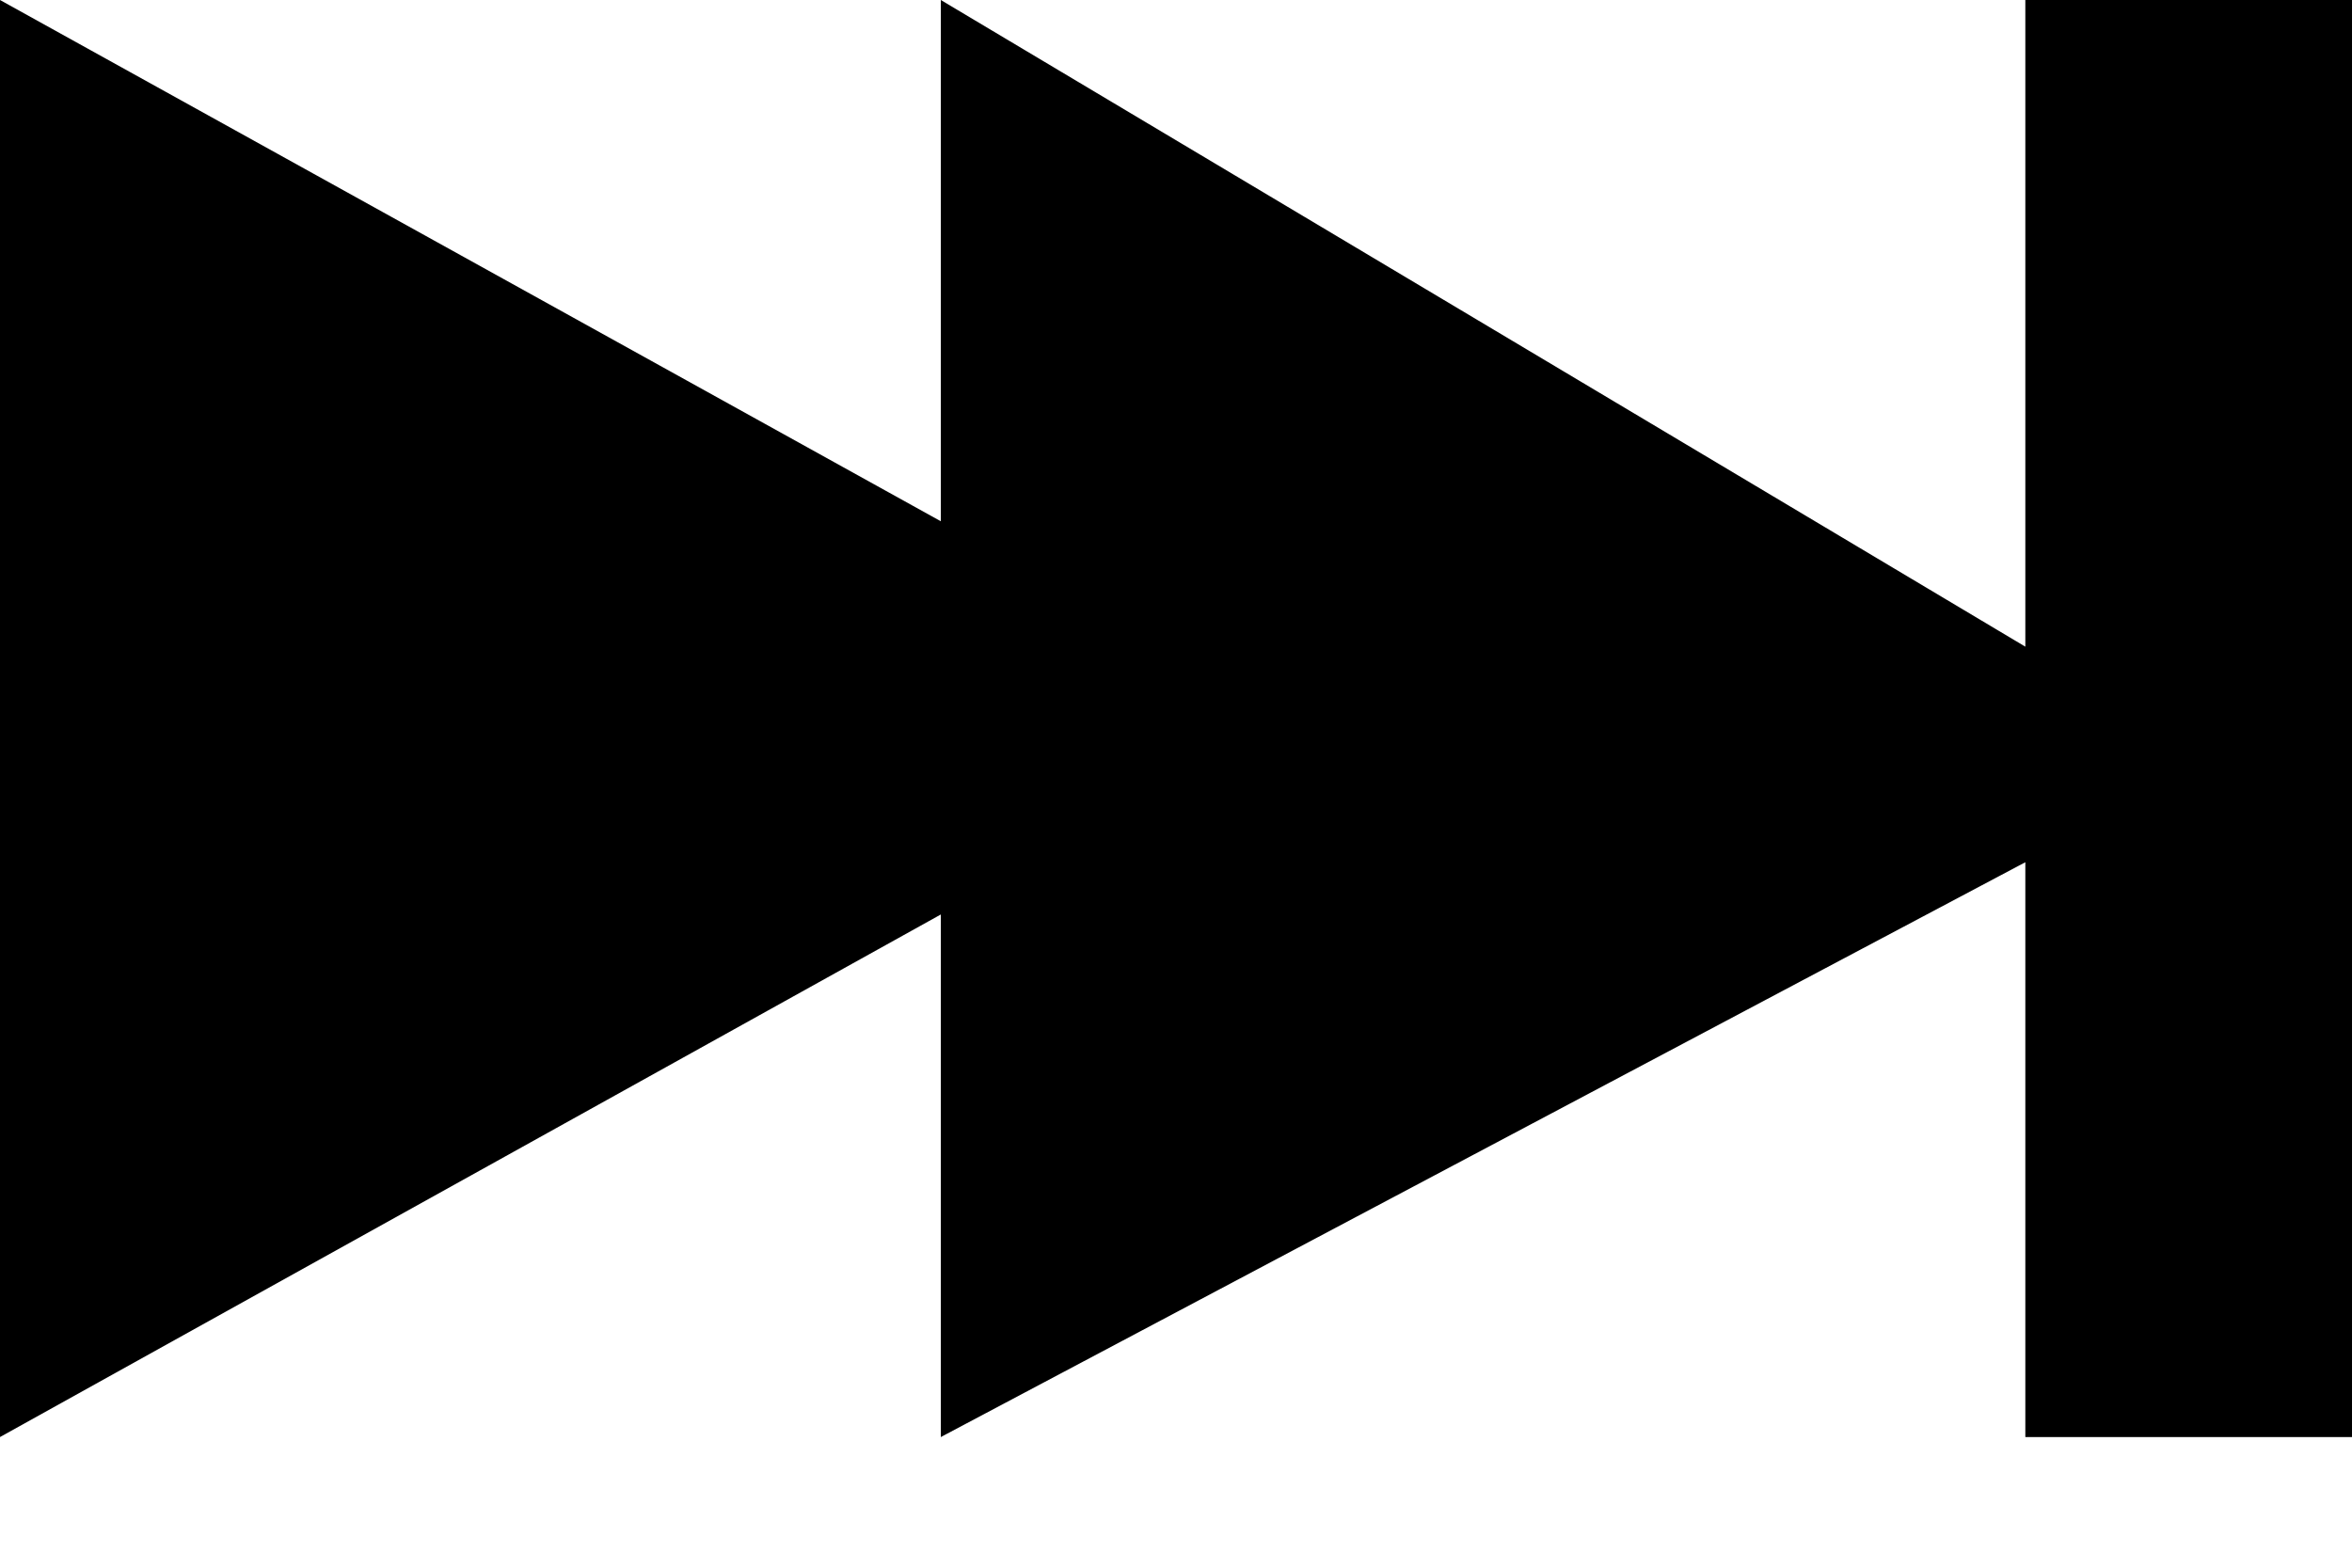 <svg width="27" height="18" viewBox="0 0 27 18" fill="none" xmlns="http://www.w3.org/2000/svg">
<path fill-rule="evenodd" clip-rule="evenodd" d="M10.8 0V5.985L0 0V16.5L10.8 10.5V16.5L23.25 9.9V16.5H27V0H23.25V7.425L10.8 0Z" fill="currentColor"/>
</svg>
